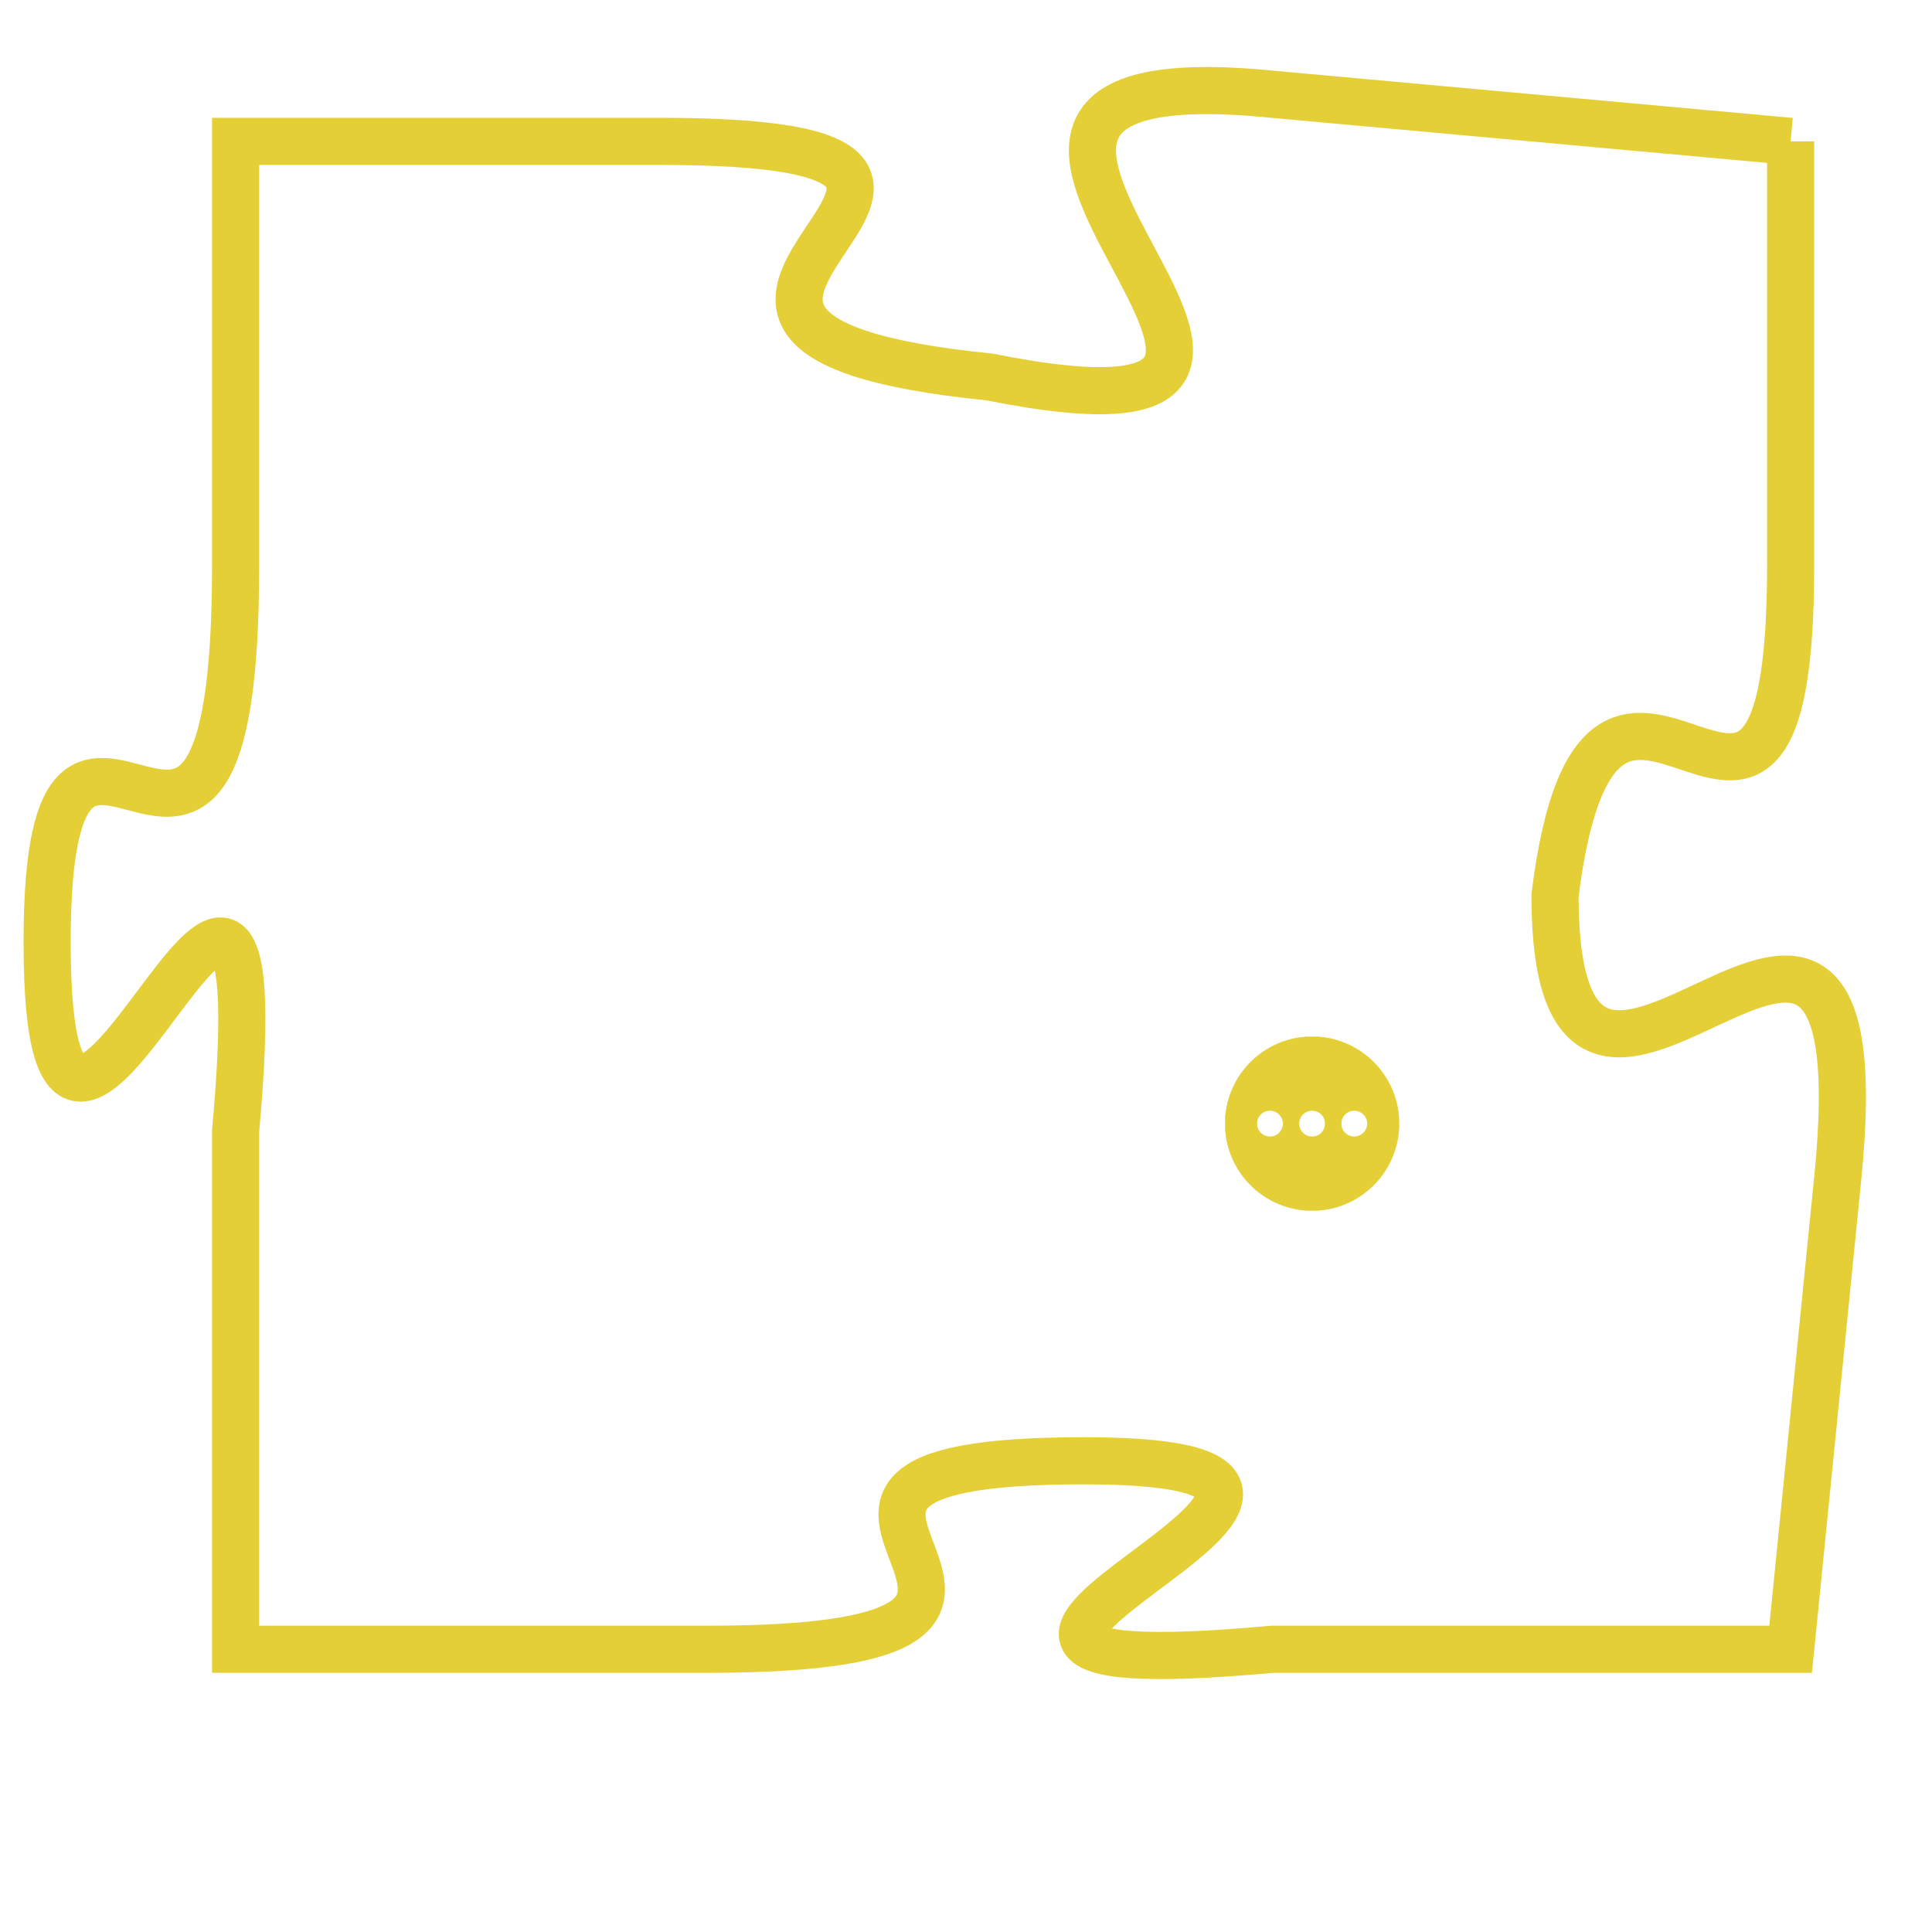 <svg version="1.1" xmlns="http://www.w3.org/2000/svg" xmlns:xlink="http://www.w3.org/1999/xlink" fill="transparent" x="0" y="0" width="350" height="350" preserveAspectRatio="xMinYMin slice"><style type="text/css">.links{fill:transparent;stroke: #E4CF37;}.links:hover{fill:#63D272; opacity:0.4;}</style><defs><g id="allt"><path id="t5278" d="M2607,1280 L2596,1279 C2586,1278 2600,1287 2590,1285 C2580,1284 2593,1280 2583,1280 L2574,1280 2574,1280 L2574,1289 C2574,1299 2570,1289 2570,1297 C2570,1306 2575,1290 2574,1301 L2574,1312 2574,1312 L2584,1312 C2594,1312 2583,1308 2592,1308 C2601,1308 2585,1313 2596,1312 L2607,1312 2607,1312 L2608,1302 C2609,1292 2602,1304 2602,1296 C2603,1288 2607,1298 2607,1289 L2607,1280"/></g><clipPath id="c" clipRule="evenodd" fill="transparent"><use href="#t5278"/></clipPath></defs><svg viewBox="2569 1277 41 37" preserveAspectRatio="xMinYMin meet"><svg width="4380" height="2430"><g><image crossorigin="anonymous" x="0" y="0" href="https://nftpuzzle.license-token.com/assets/completepuzzle.svg" width="100%" height="100%" /><g class="links"><use href="#t5278"/></g></g></svg><svg x="2595" y="1299" height="9%" width="9%" viewBox="0 0 330 330"><g><a xlink:href="https://nftpuzzle.license-token.com/" class="links"><title>See the most innovative NFT based token software licensing project</title><path fill="#E4CF37" id="more" d="M165,0C74.019,0,0,74.019,0,165s74.019,165,165,165s165-74.019,165-165S255.981,0,165,0z M85,190 c-13.785,0-25-11.215-25-25s11.215-25,25-25s25,11.215,25,25S98.785,190,85,190z M165,190c-13.785,0-25-11.215-25-25 s11.215-25,25-25s25,11.215,25,25S178.785,190,165,190z M245,190c-13.785,0-25-11.215-25-25s11.215-25,25-25 c13.785,0,25,11.215,25,25S258.785,190,245,190z"></path></a></g></svg></svg></svg>